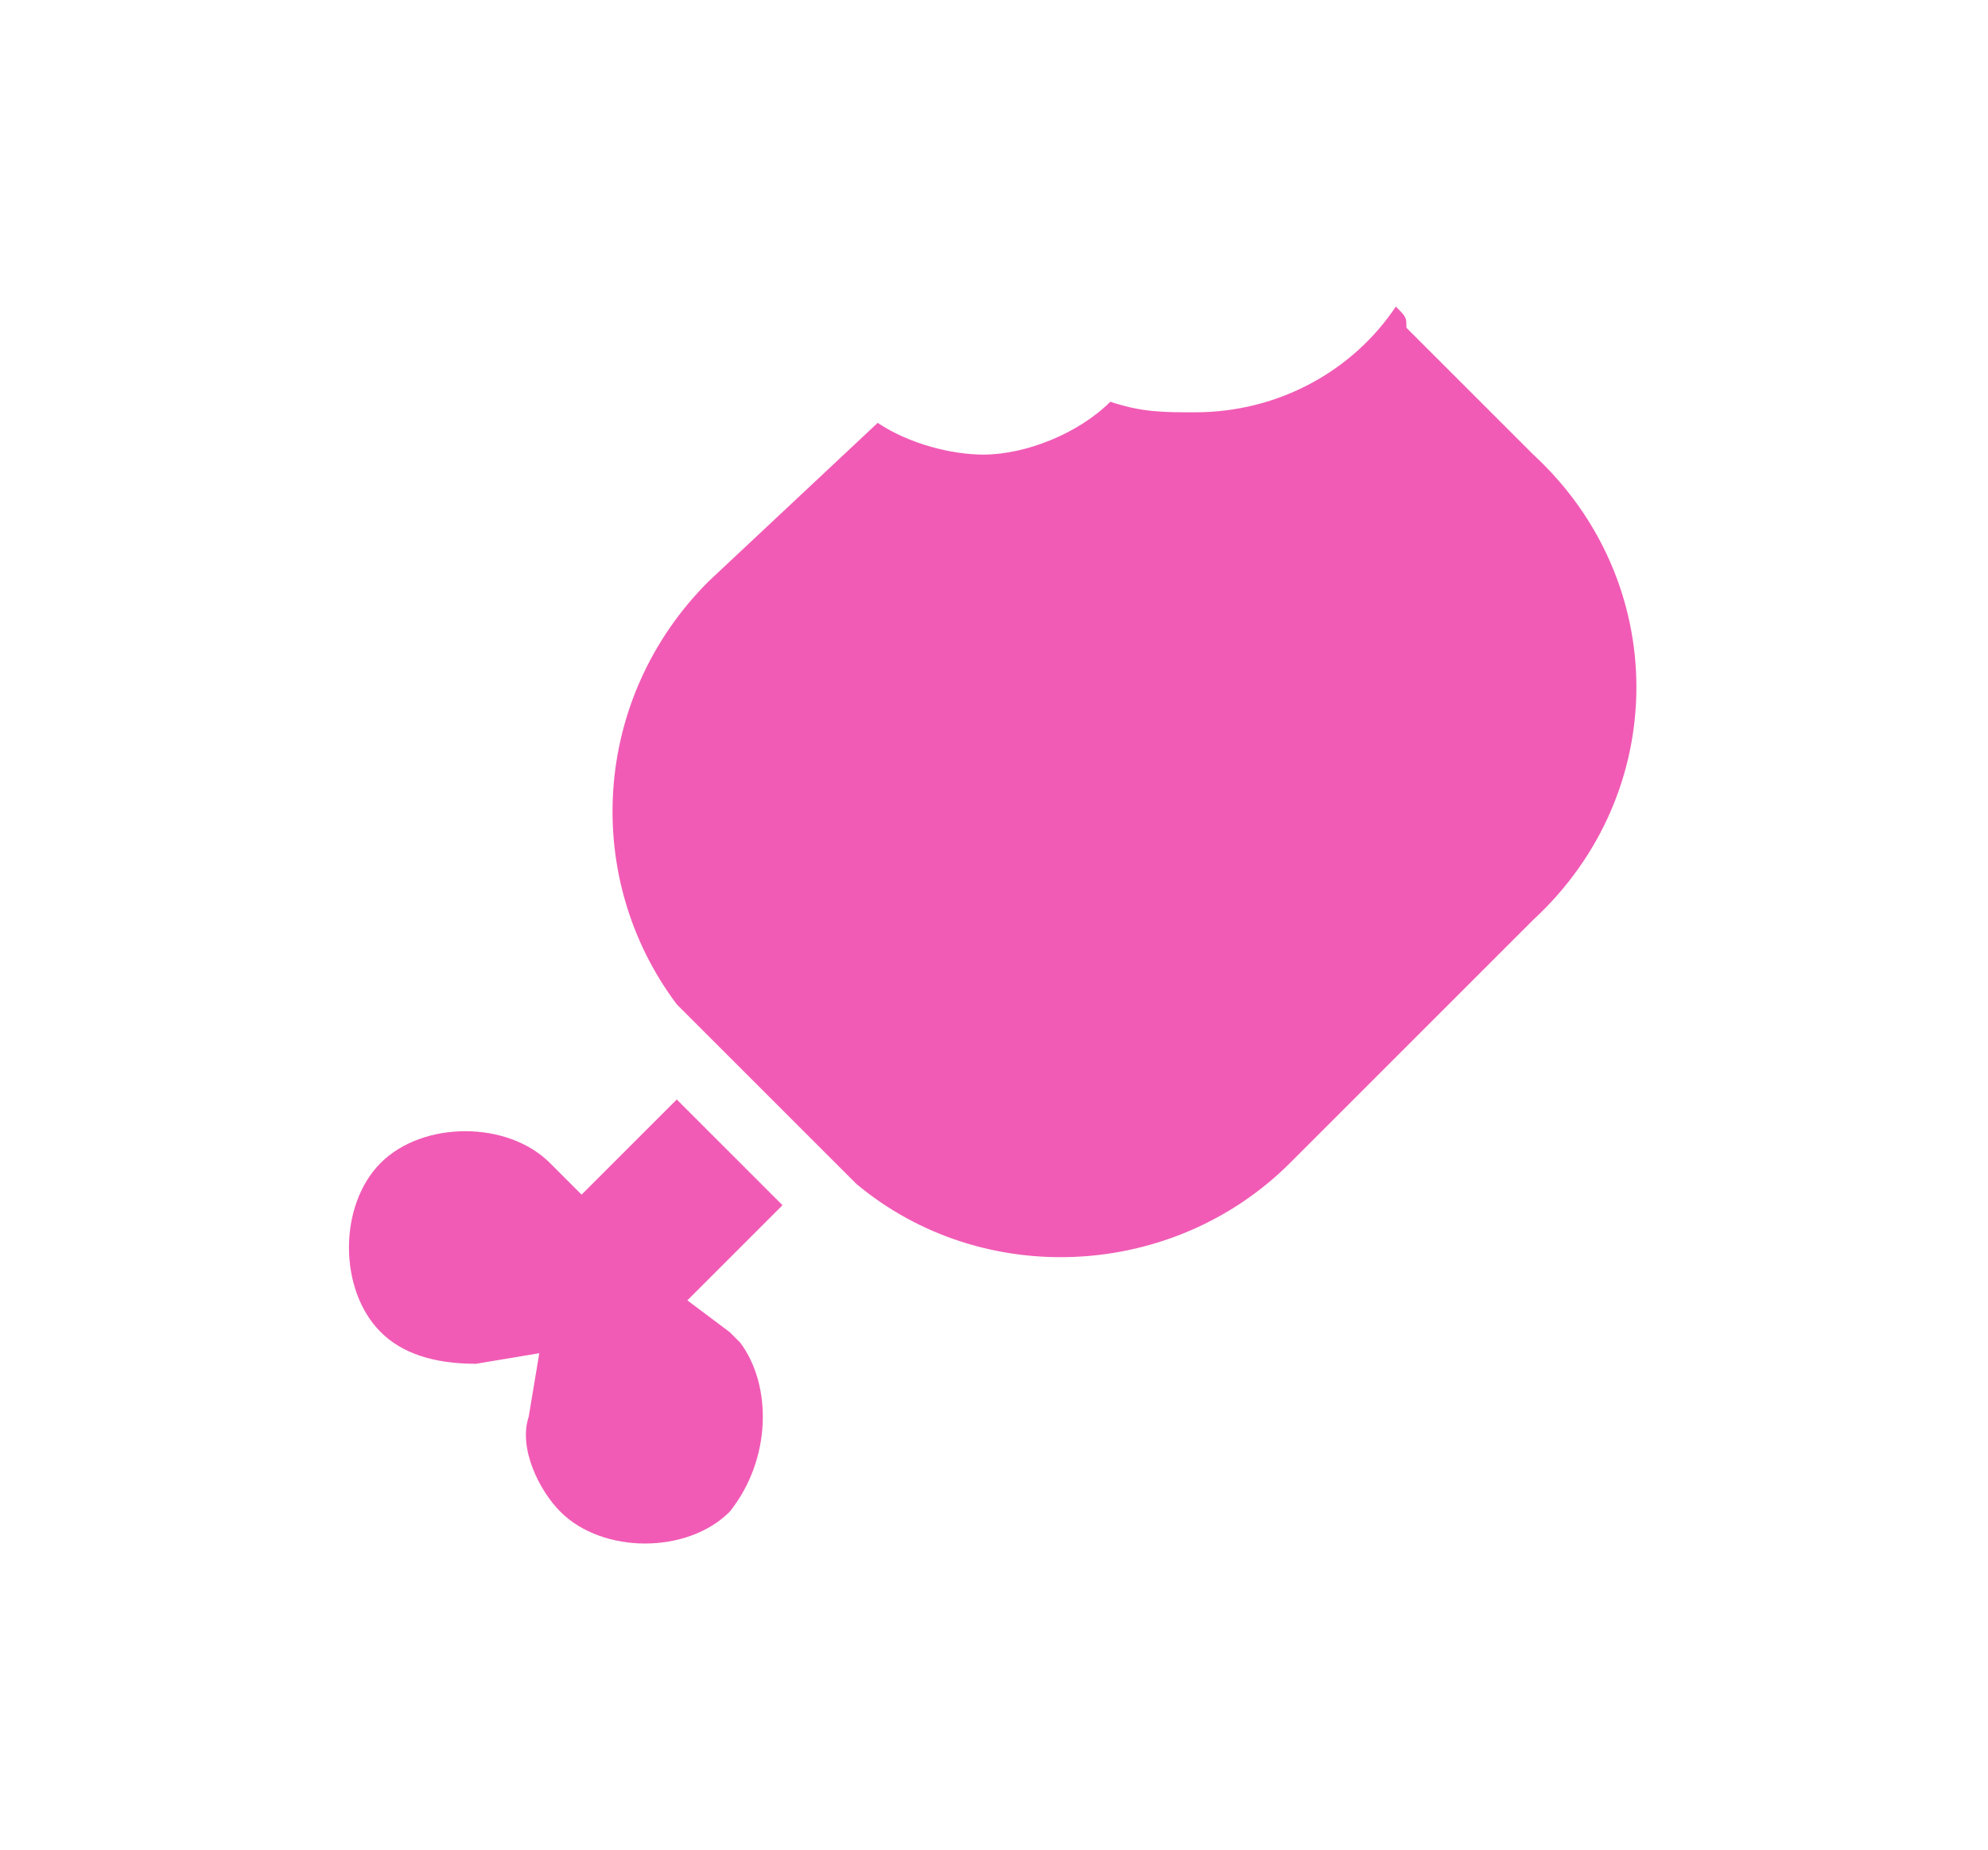 <?xml version="1.0" encoding="utf-8"?>
<!-- Generator: Adobe Illustrator 24.0.1, SVG Export Plug-In . SVG Version: 6.00 Build 0)  -->
<svg version="1.1" id="Layer_1" xmlns="http://www.w3.org/2000/svg" xmlns:xlink="http://www.w3.org/1999/xlink" x="0px" y="0px"
	 viewBox="0 0 18.8 17.5" style="enable-background:new 0 0 18.8 17.5;" xml:space="preserve">
<style type="text/css">
	.st0{fill:#F15BB5;}
</style>
<path class="st0" d="M6.9,14.3c-0.4,0.4-1.2,0.4-1.6,0c-0.2-0.2-0.4-0.6-0.3-0.9l0.1-0.6l-0.6,0.1c-0.4,0-0.7-0.1-0.9-0.3
	c-0.4-0.4-0.4-1.2,0-1.6c0.2-0.2,0.5-0.3,0.8-0.3S5,10.8,5.2,11l0.3,0.3l0.9-0.9l1,1l-0.9,0.9l0.4,0.3L7,12.7
	C7.3,13.1,7.3,13.8,6.9,14.3z M14.5,8.7L12.2,11c-1.1,1.1-2.9,1.2-4.1,0.2L6.4,9.5c-0.9-1.2-0.8-2.9,0.3-4L8.3,4
	c0.3,0.2,0.7,0.3,1,0.3c0.4,0,0.9-0.2,1.2-0.5c0.3,0.1,0.5,0.1,0.8,0.1c0.8,0,1.5-0.4,1.9-1C13.3,3,13.3,3,13.3,3.1l1.2,1.2l0,0
	C15.8,5.5,15.8,7.5,14.5,8.7z"/>
</svg>
